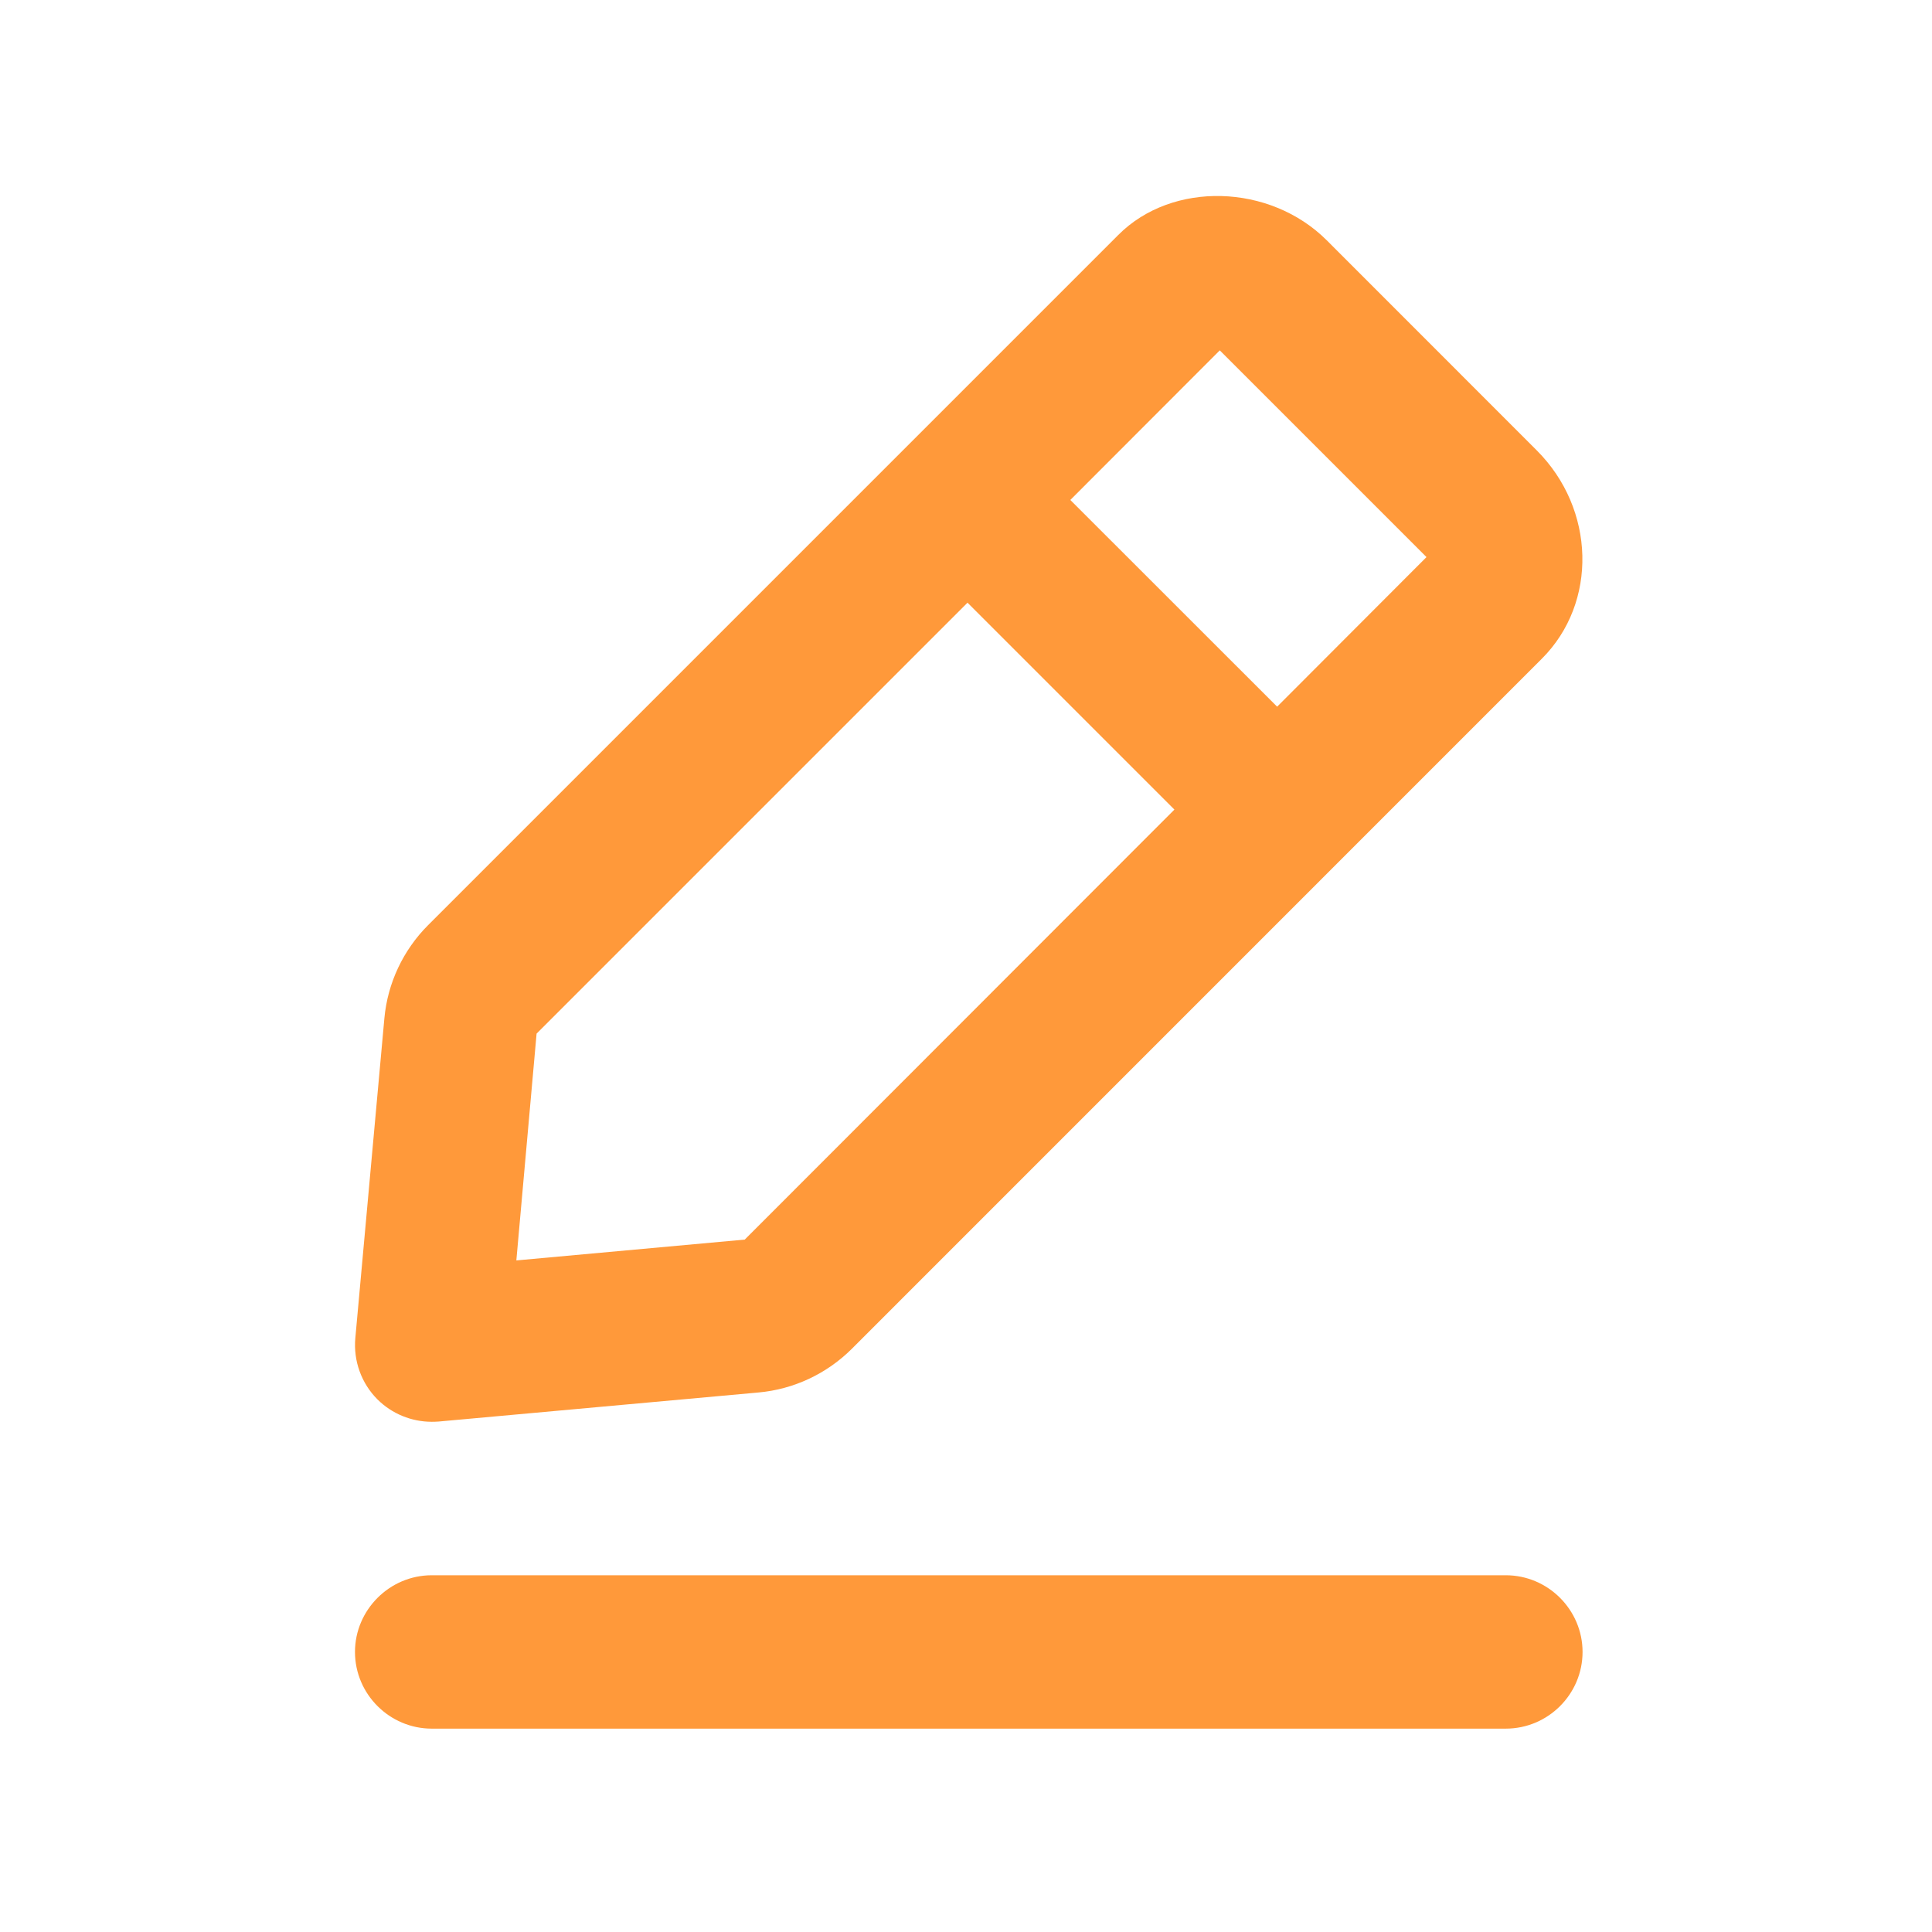 <svg width="23" height="23" viewBox="0 0 23 23" fill="none" xmlns="http://www.w3.org/2000/svg">
<g id="edit-2">
<path id="&#240;&#159;&#142;&#168; Icon &#208;&#161;olor" fill-rule="evenodd" clip-rule="evenodd" d="M4.494 16.66C4.302 16.468 4.206 16.201 4.23 15.931L4.576 12.122C4.614 11.705 4.799 11.311 5.097 11.013L13.313 2.797C13.954 2.153 15.117 2.185 15.794 2.86L18.294 5.361L18.295 5.362C18.994 6.061 19.022 7.174 18.357 7.84L10.14 16.058C9.843 16.354 9.45 16.539 9.031 16.577L5.223 16.923C5.195 16.925 5.168 16.926 5.14 16.926C4.899 16.926 4.666 16.831 4.494 16.66ZM15.204 8.413L12.742 5.952L14.521 4.171L16.982 6.632L15.204 8.413ZM8.866 14.757L6.147 15.005L6.388 12.305L11.518 7.175L13.981 9.638L8.866 14.757ZM17.926 20.579C18.429 20.579 18.84 20.169 18.84 19.666C18.84 19.165 18.429 18.753 17.926 18.753H5.14C4.638 18.753 4.226 19.165 4.226 19.666C4.226 20.169 4.638 20.579 5.14 20.579H17.926Z" fill="#FF993A"/>
</g>
</svg>

